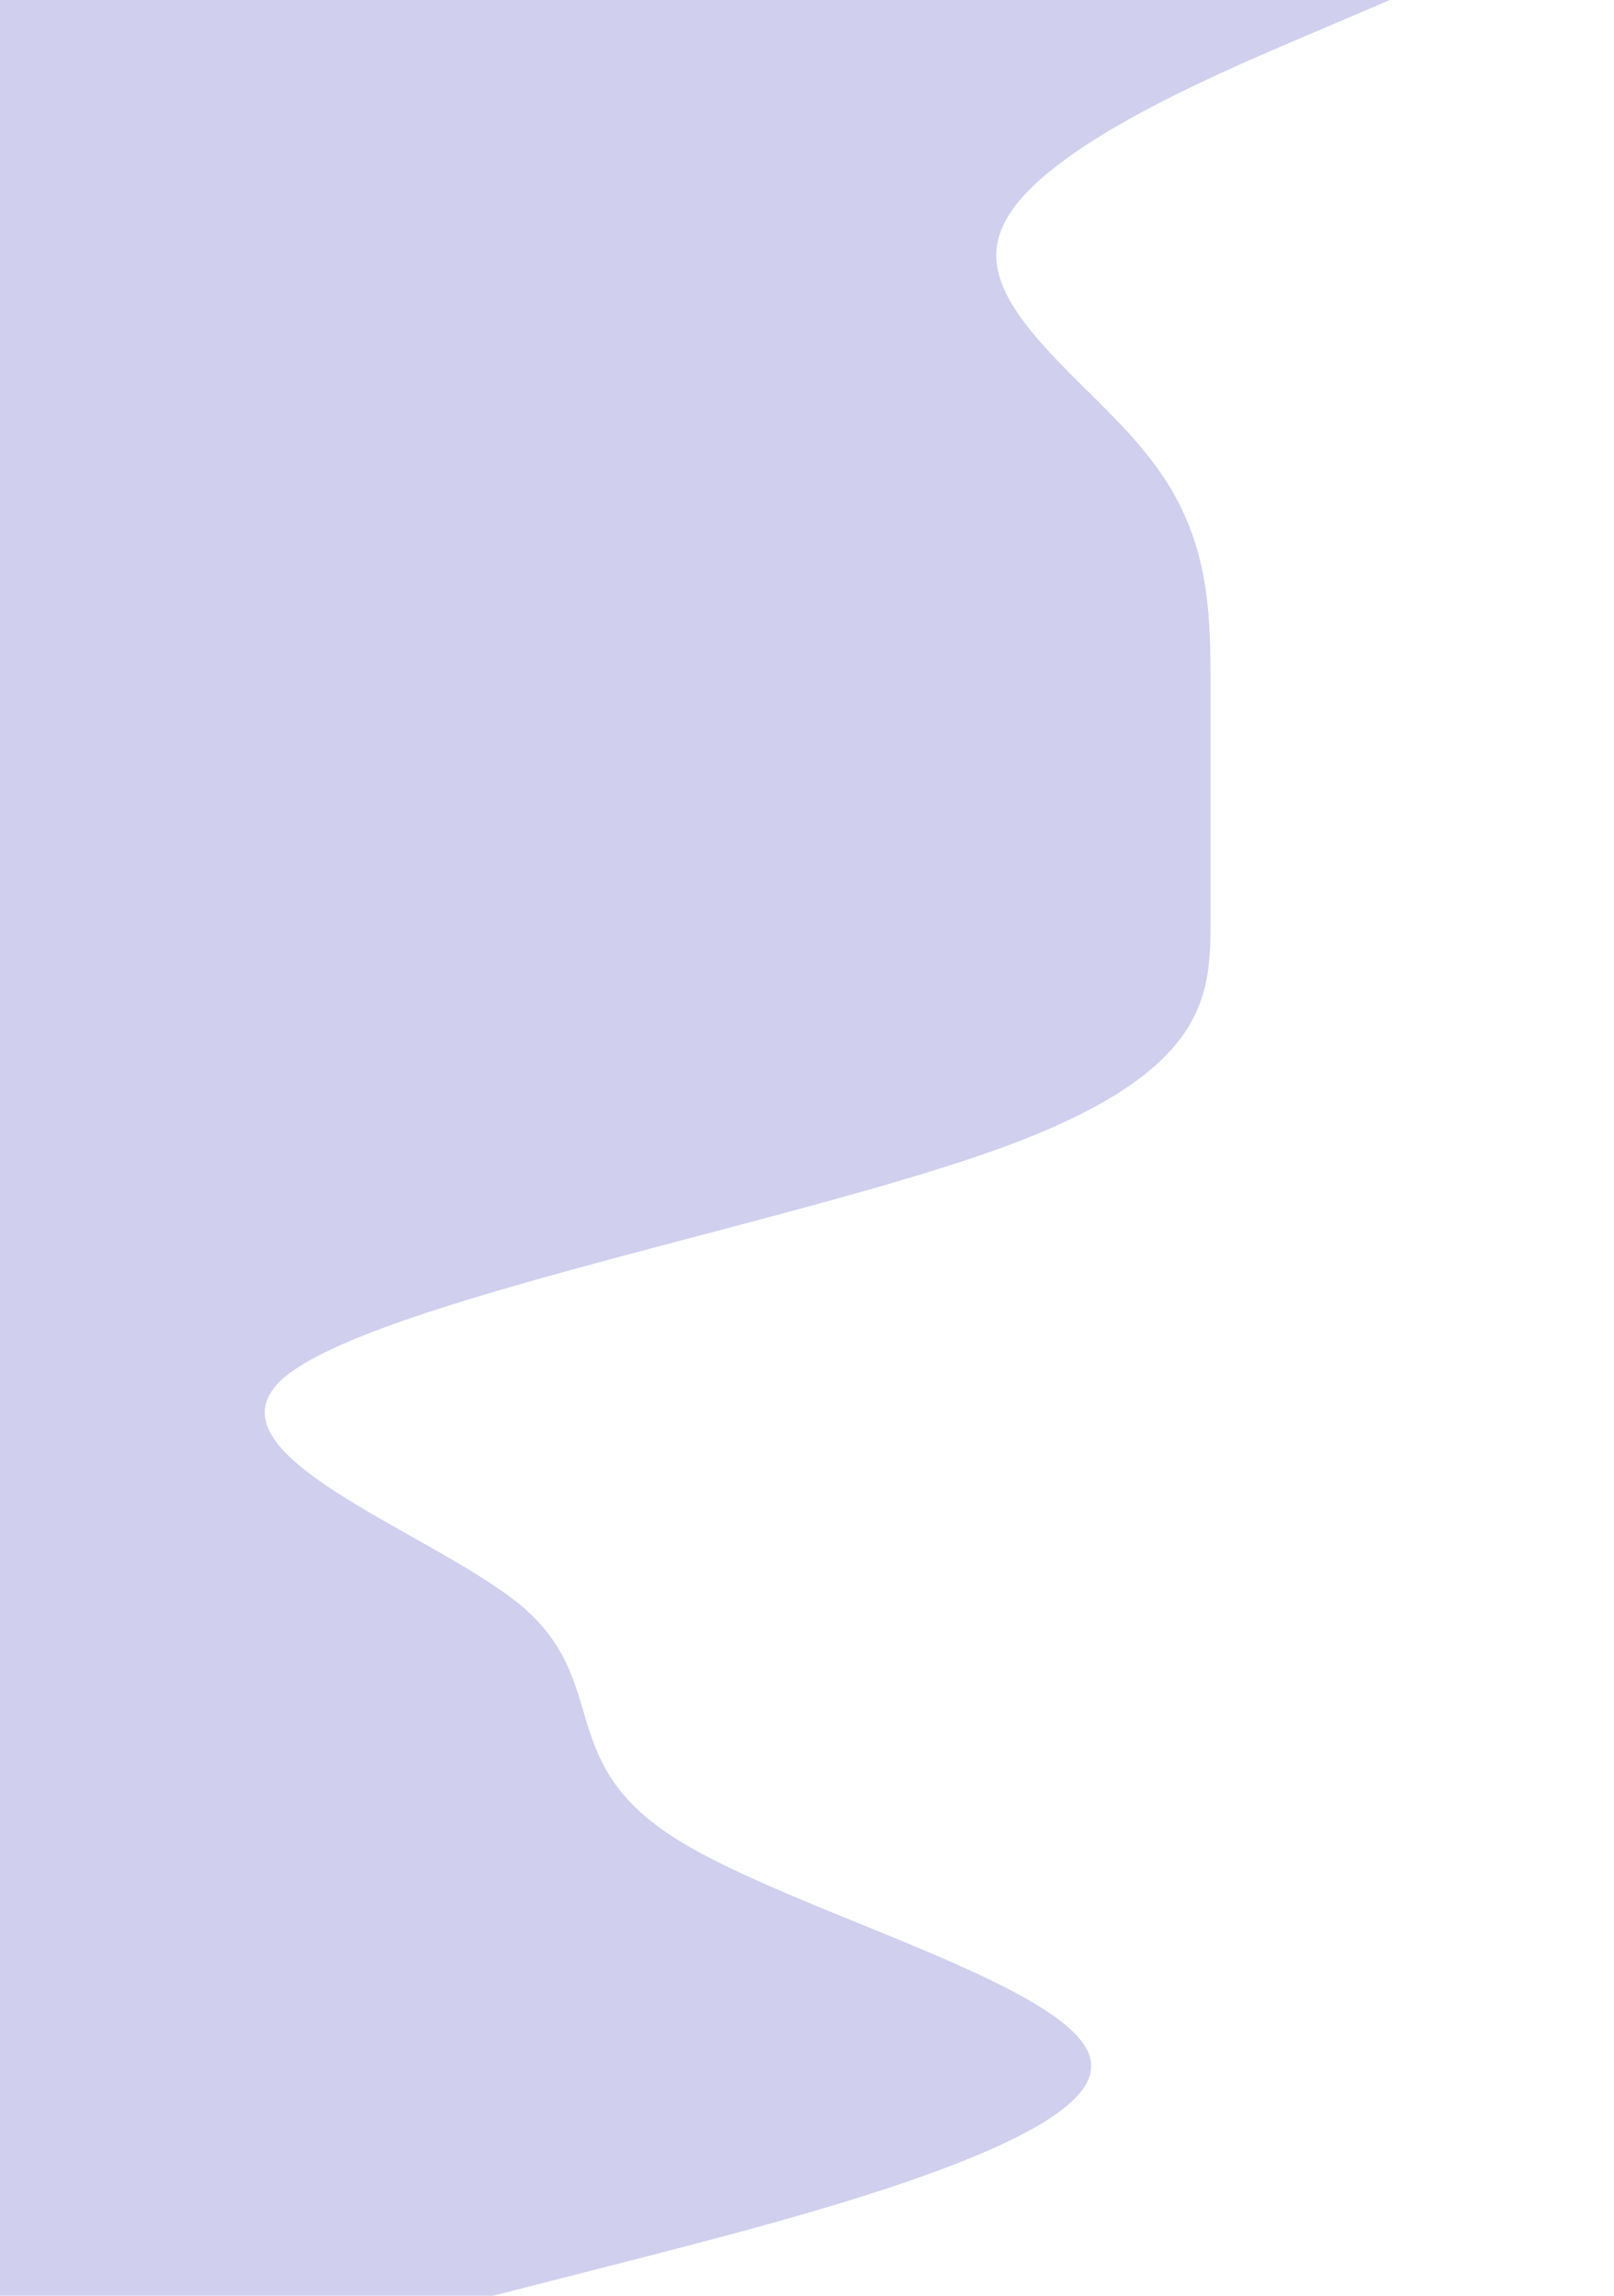 <svg
        width="720"
        height="1024"
        viewBox="100 0 720 1024"
        fill="none"
        xmlns="http://www.w3.org/2000/svg"
>
    <g clipPath="url(#clip0_1_4)">
        <path
                d="M720 0L680 17.066C640 34.132 560 68.264 546.75 102.399C532.5 136.531 587.5 170.666 613.25 204.799C640.001 238.931 640 273.066 640 307.199V409.6C640 443.732 640.001 477.866 546.751 512C452.501 546.132 267.501 580.267 226.75 614.4C187.501 648.532 292.501 682.667 333.25 716.8C372.5 750.932 347.501 785.067 400.001 819.2C452.501 853.334 587.5 887.467 586.75 921.6C587.5 955.732 452.5 989.867 386.75 1006.93L320 1024H0L0 0L720 0Z"
                fill="#D0CFEE"
        />
    </g>
    <defs>
        <clipPath id="clip0_1_4">
            <rect width="900" height="1024" fill="white" />
        </clipPath>
    </defs>
</svg>